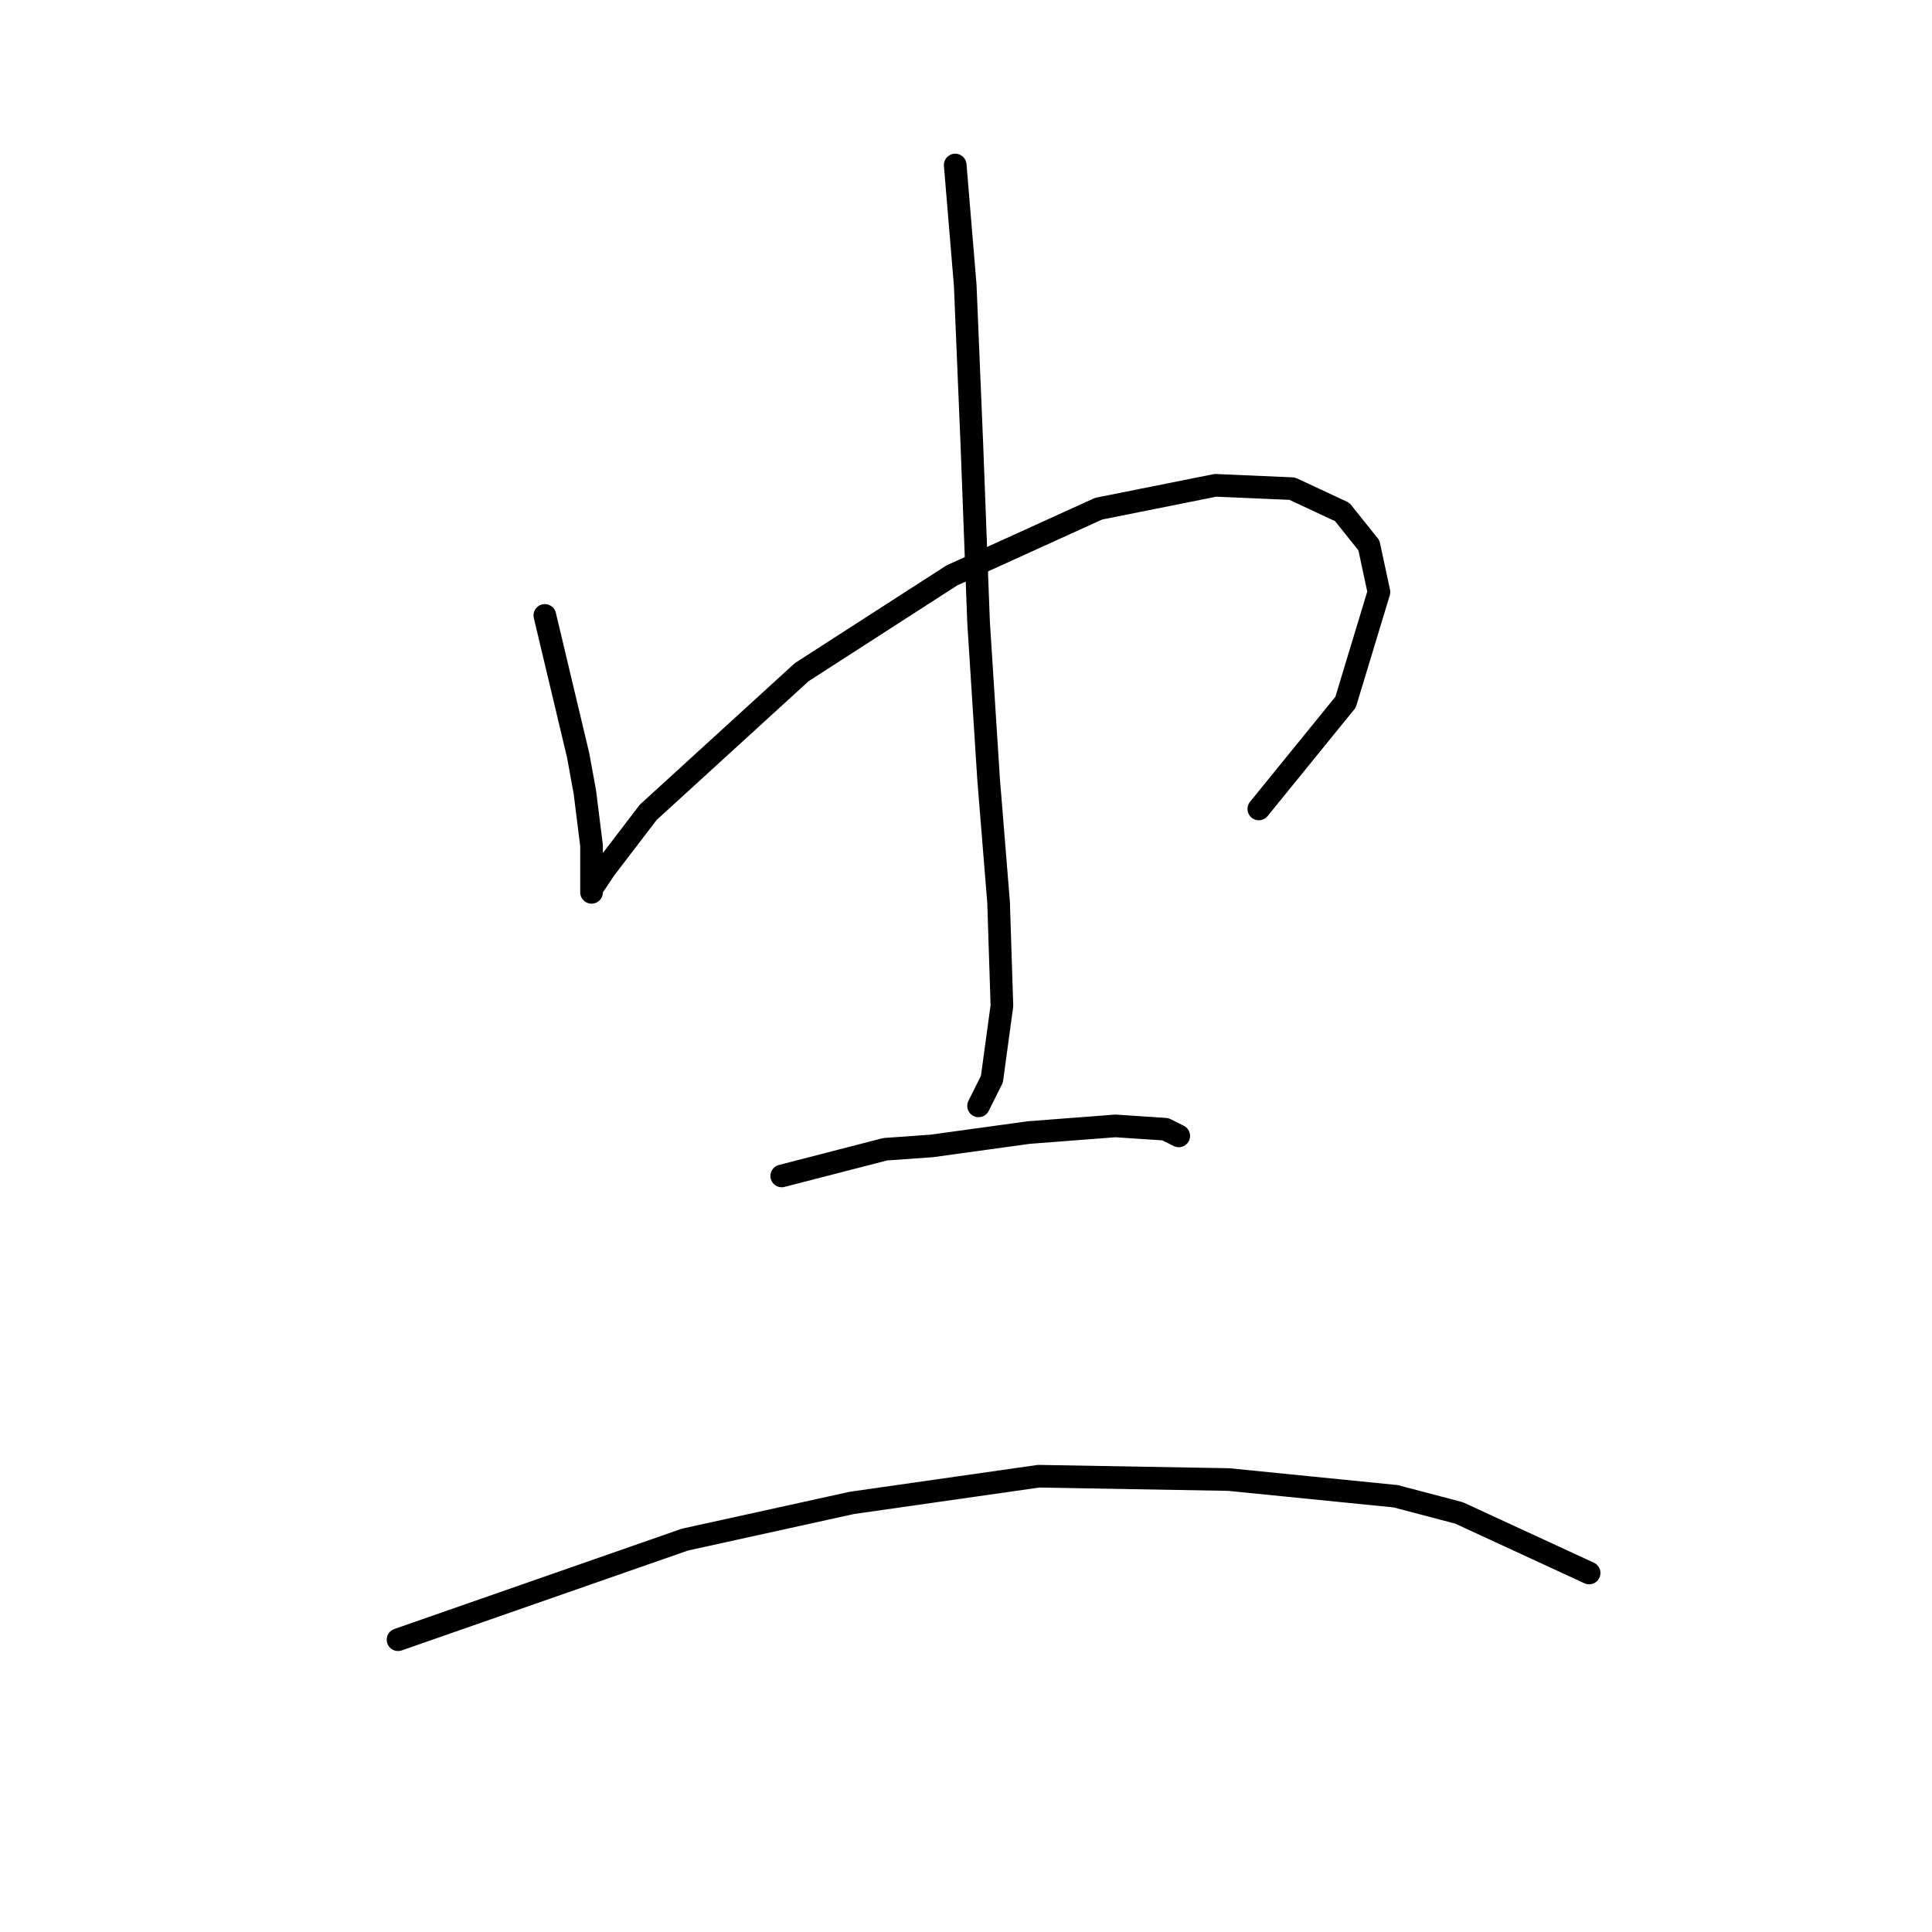 <?xml version="1.0" standalone="no"?>
    <svg width="256" height="256" xmlns="http://www.w3.org/2000/svg" version="1.1">
    <polyline stroke="black" stroke-width="3" stroke-linecap="round" fill="transparent" stroke-linejoin="round" points="72.194 81.548 76.614 100.116 77.499 104.979 78.383 112.052 78.383 116.031 78.383 117.799 78.383 118.241 78.383 117.799 80.151 115.147 85.898 107.631 106.234 89.064 126.128 76.243 145.58 67.401 161.053 64.307 171.221 64.749 177.852 67.843 181.389 72.264 182.715 78.453 178.294 93.042 166.8 107.189 166.8 107.189 " />
        <polyline stroke="black" stroke-width="3" stroke-linecap="round" fill="transparent" stroke-linejoin="round" points="126.57 21.866 127.896 37.782 128.338 48.392 128.781 59.002 129.665 82.432 130.991 103.21 132.317 119.567 132.759 133.272 131.433 142.998 129.665 146.535 129.665 146.535 " />
        <polyline stroke="black" stroke-width="3" stroke-linecap="round" fill="transparent" stroke-linejoin="round" points="103.582 155.819 117.286 152.282 123.476 151.84 136.296 150.071 147.79 149.187 154.422 149.629 156.19 150.514 156.19 150.514 " />
        <polyline stroke="black" stroke-width="3" stroke-linecap="round" fill="transparent" stroke-linejoin="round" points="52.742 217.269 90.761 204.006 112.865 199.143 137.622 195.606 162.821 196.048 184.926 198.259 193.325 200.469 210.567 208.427 210.567 208.427 " />
        </svg>